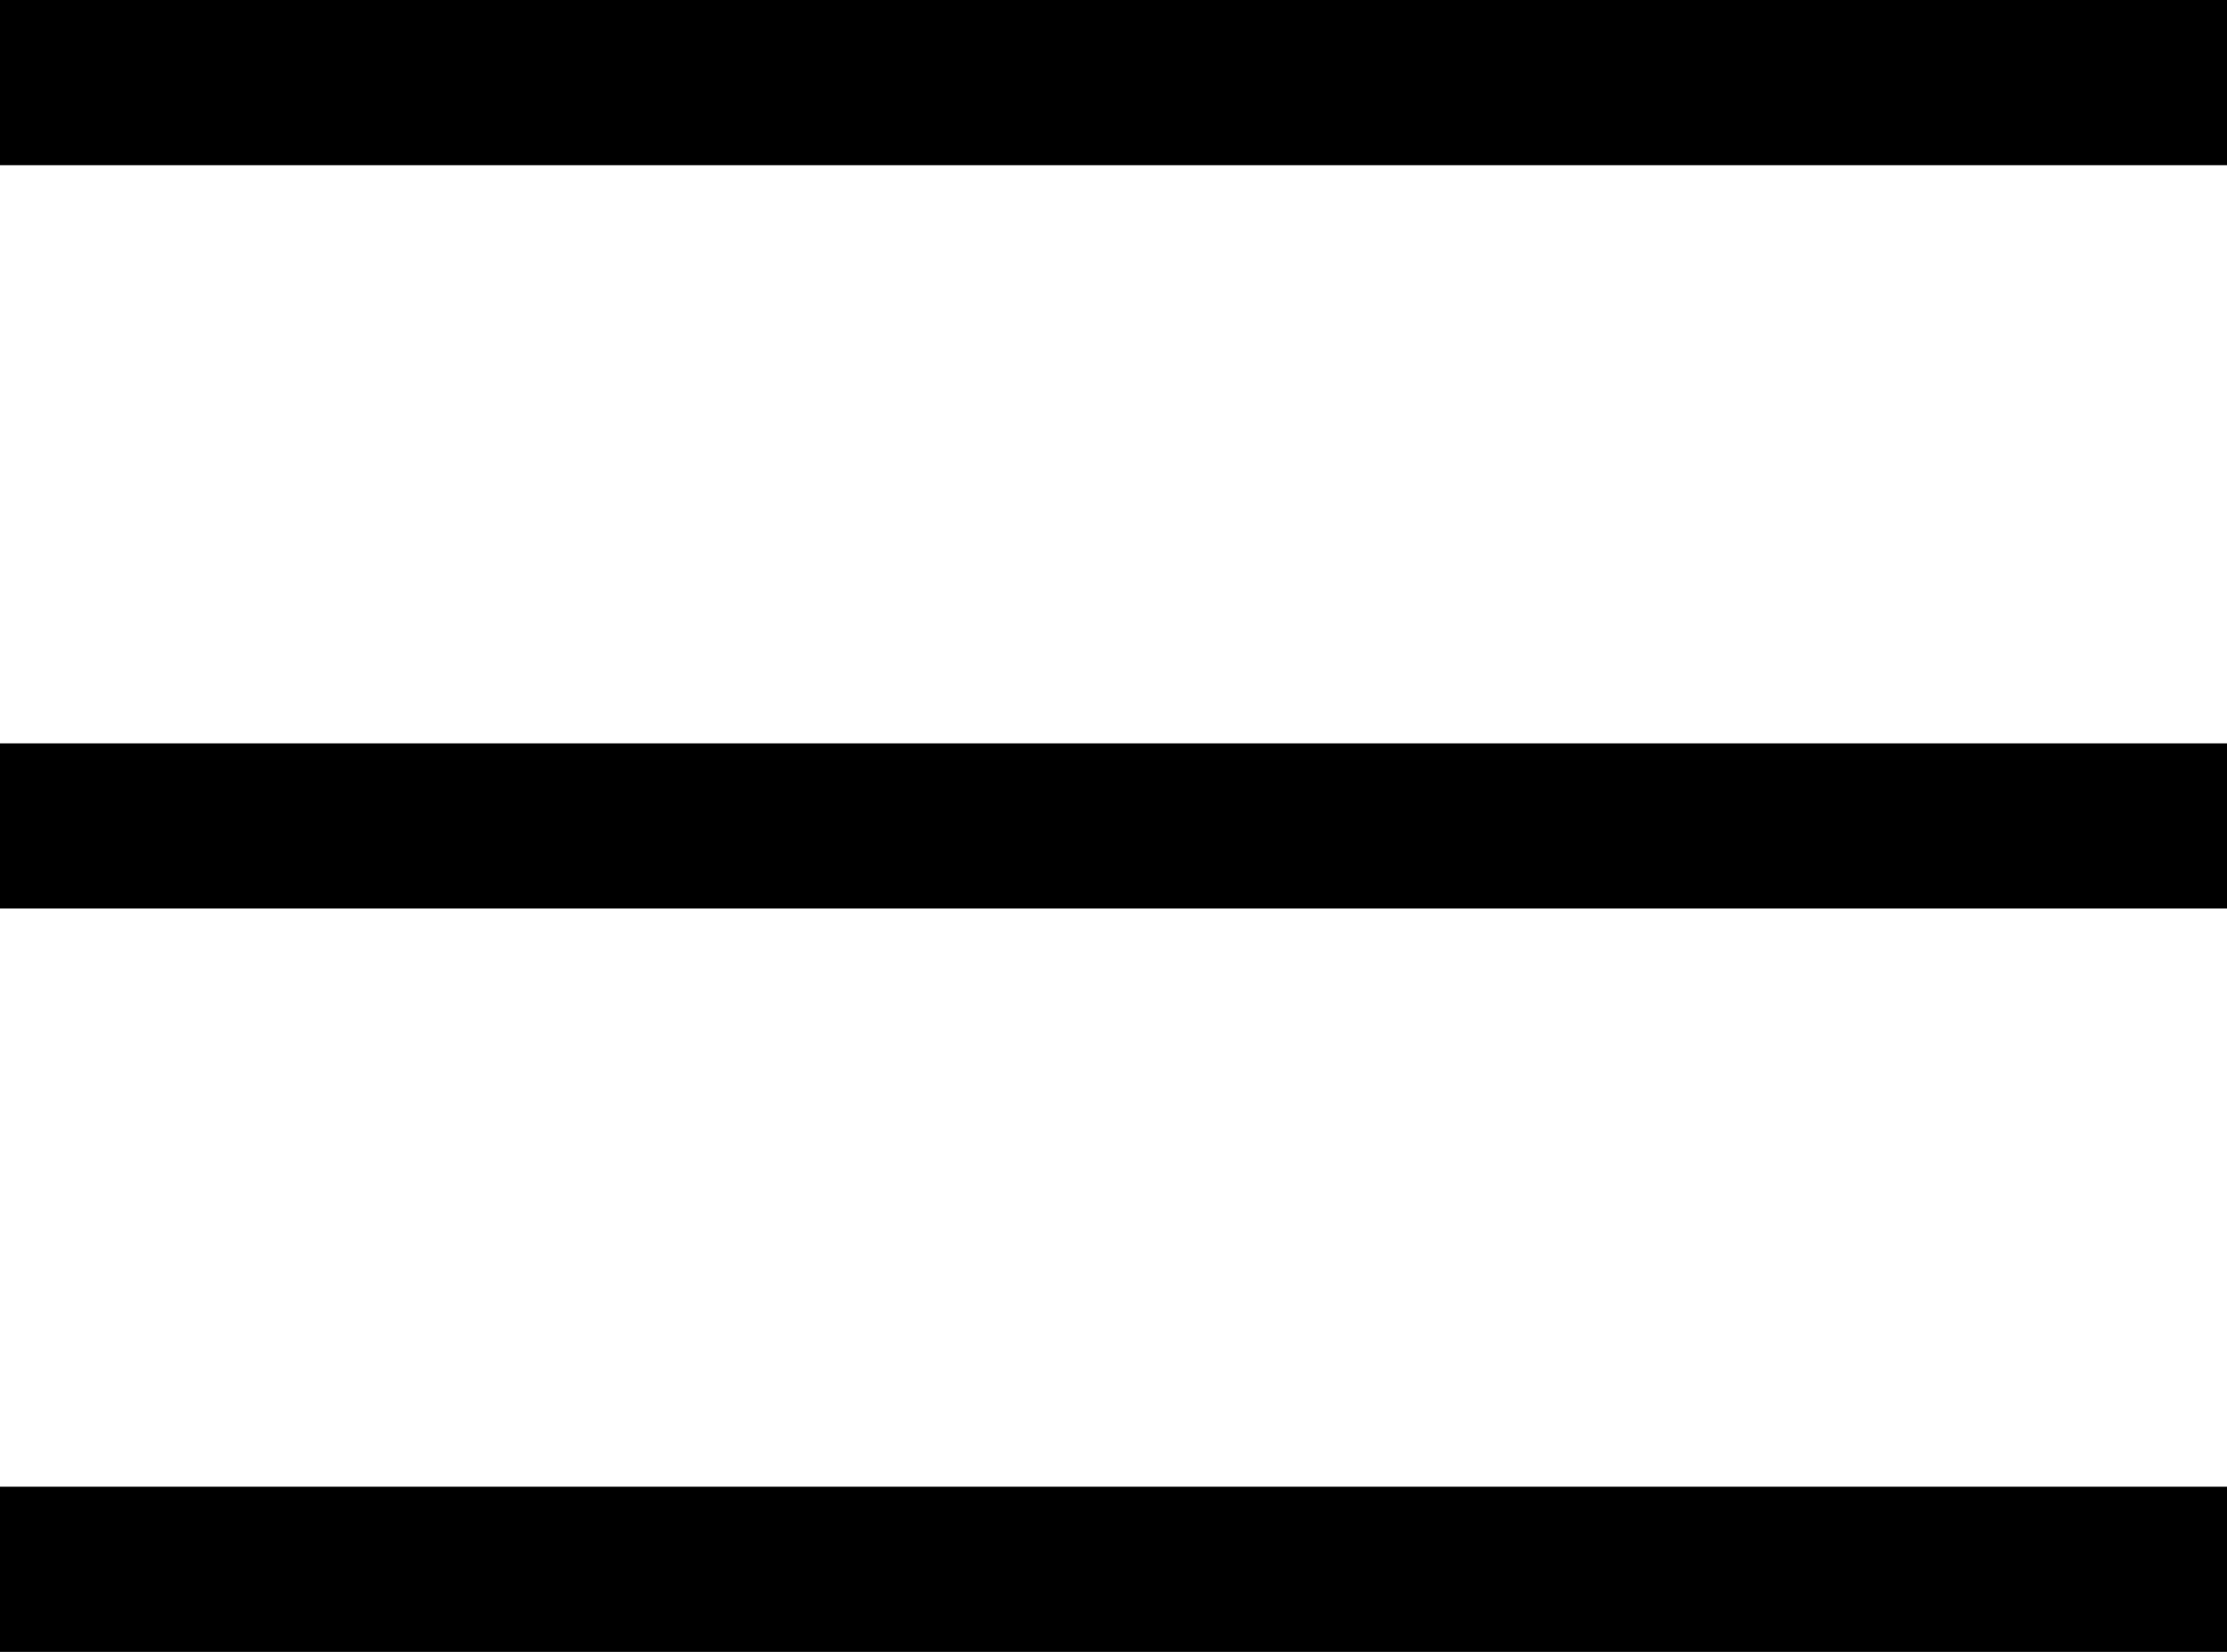 <svg xmlns="http://www.w3.org/2000/svg" width="26.956" height="20" viewBox="0 0 26.956 20">
  <g id="Group_6" data-name="Group 6" transform="translate(-39.078 -28)">
    <path id="Path_3" data-name="Path 3" d="M30,20H56.956" transform="translate(9.078 9)" fill="none" stroke="#000000" stroke-width="2"/>
    <path id="Path_5" data-name="Path 5" d="M30,20H56.956" transform="translate(9.078 18)" fill="none" stroke="#000000" stroke-width="2"/>
    <path id="Path_4" data-name="Path 4" d="M30,56H56.956" transform="translate(9.078 -9)" fill="none" stroke="#000000" stroke-width="2"/>
  </g>
</svg>
